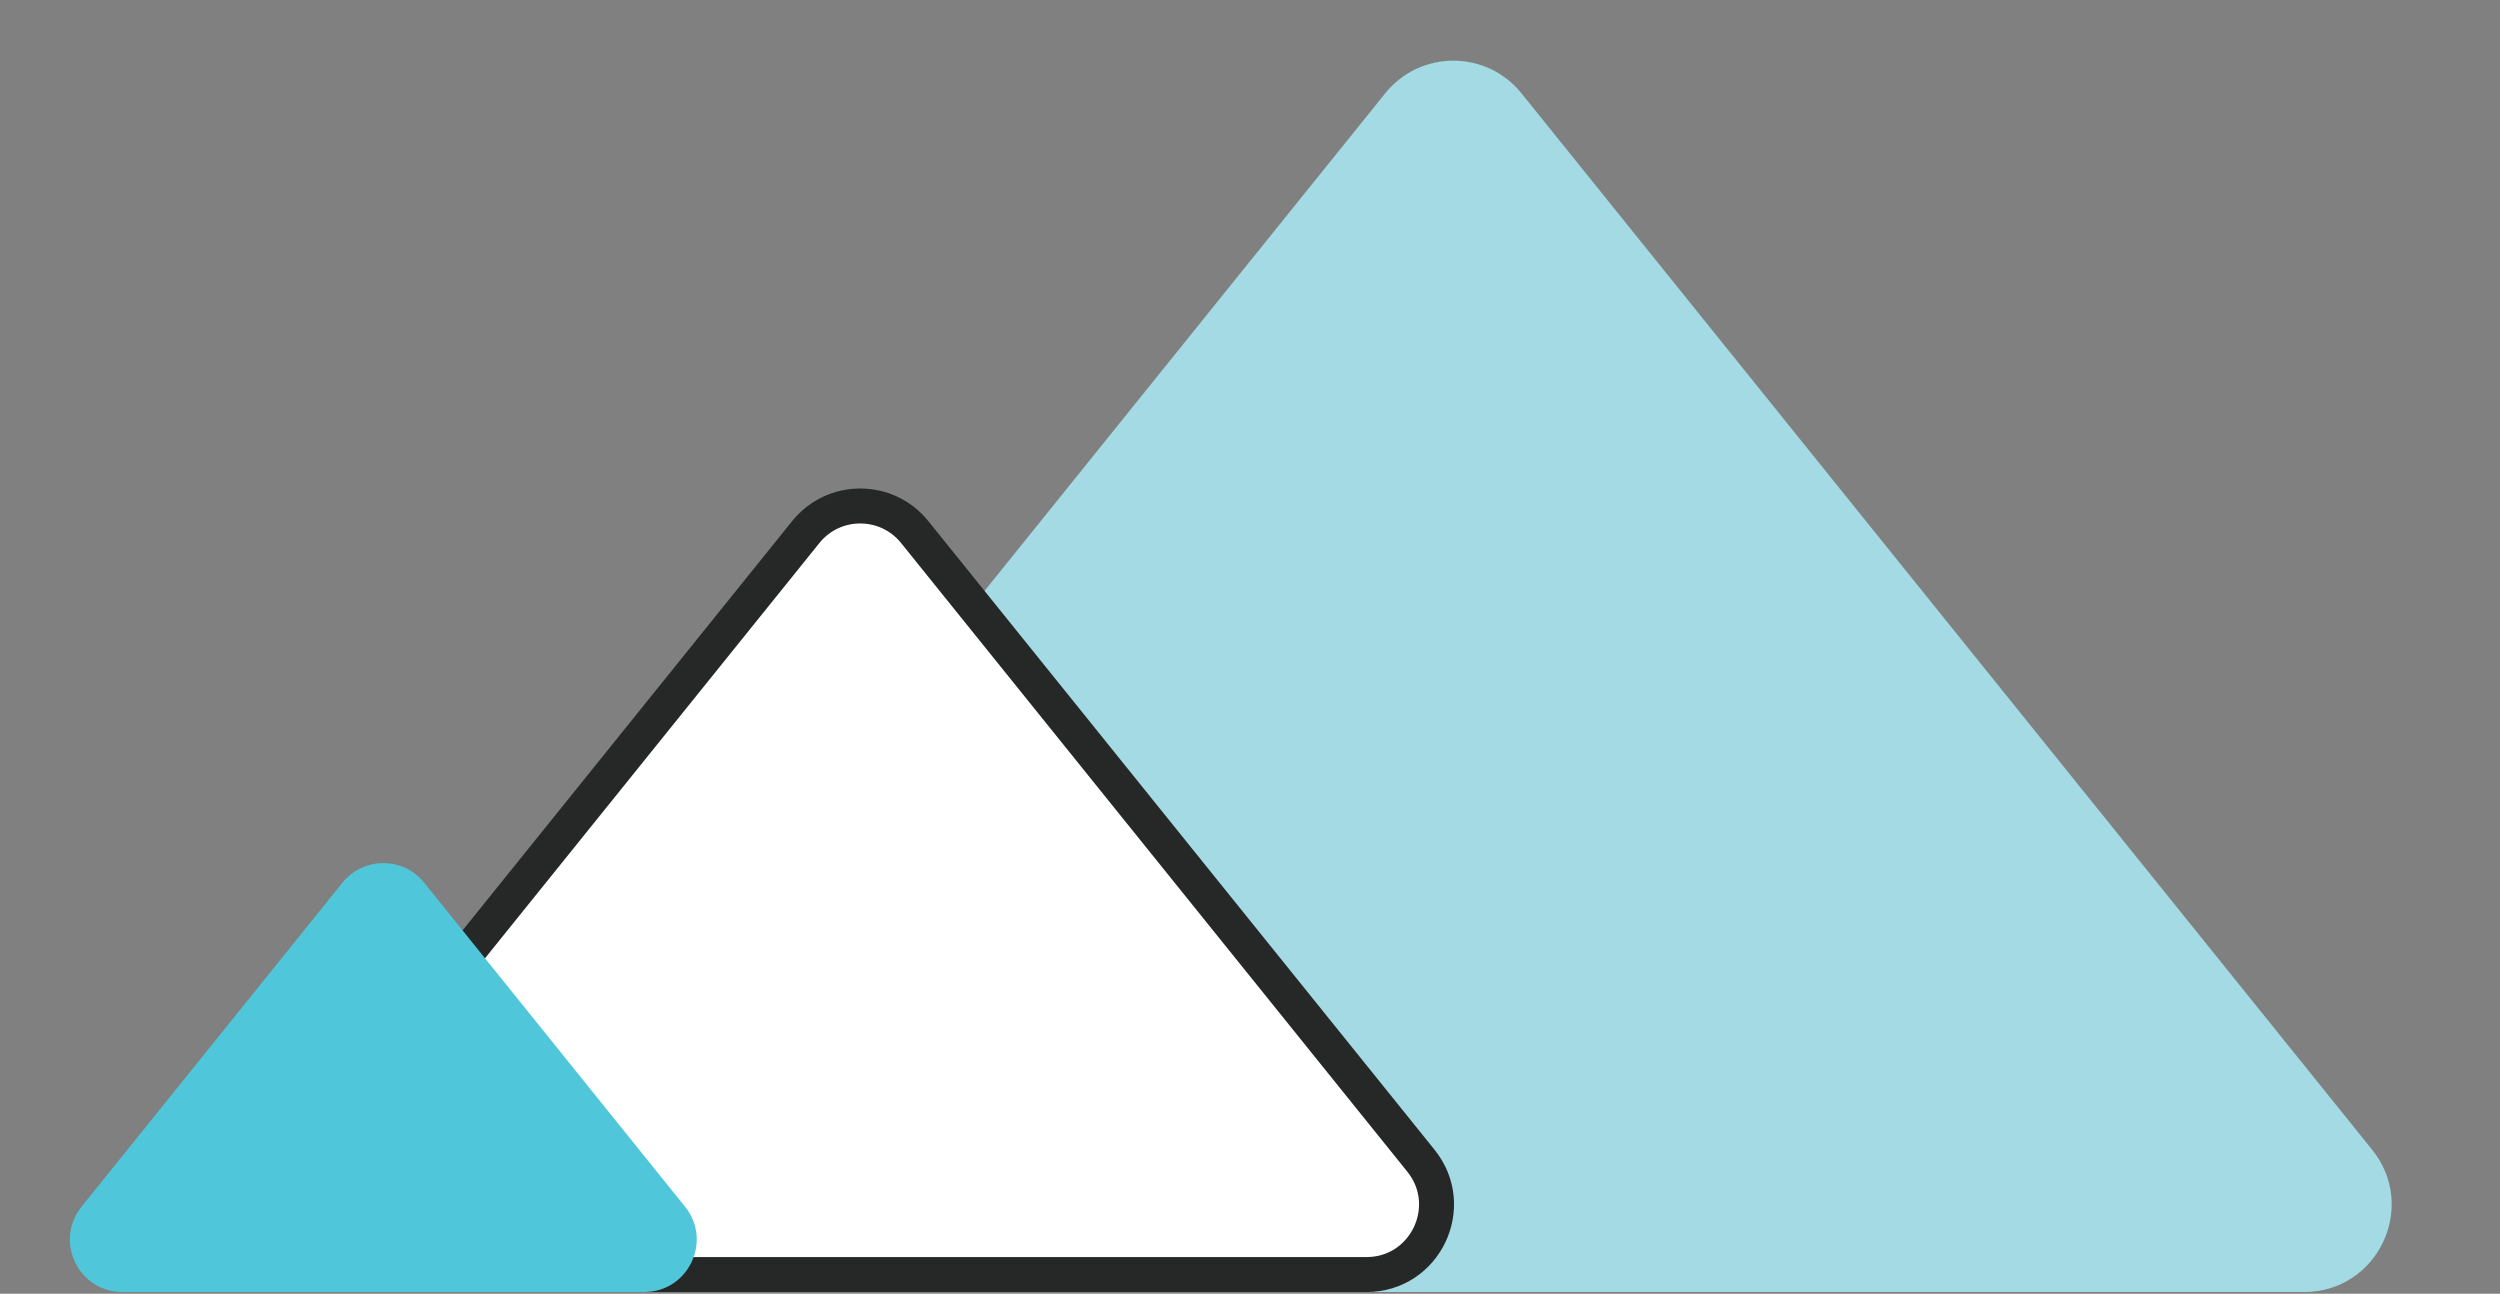 <?xml version="1.0" encoding="UTF-8" standalone="no"?>
<svg width="143" height="74" viewBox="0 0 143 74" fill="none" xmlns="http://www.w3.org/2000/svg">
<rect x="0" y="0" width="143" height="74" fill="#808080" stroke="none"/>
<path d="M87.025 5.334C85.024 2.849 81.238 2.849 79.237 5.334L30.571 65.769C27.937 69.04 30.266 73.904 34.466 73.904L131.796 73.904C135.996 73.904 138.325 69.04 135.691 65.769L87.025 5.334Z" fill="#A3DAE4"/>
<path d="M52.321 30.434C50.72 28.445 47.691 28.445 46.09 30.434L17.132 66.395C15.024 69.012 16.887 72.904 20.247 72.904L78.163 72.904C81.523 72.904 83.386 69.012 81.279 66.395L52.321 30.434Z" fill="white" stroke="#262727" stroke-width="2"/>
<path d="M19.589 50.489C20.789 48.998 23.061 48.998 24.262 50.489L39.185 69.022C40.766 70.984 39.368 73.903 36.849 73.903L7.002 73.903C4.482 73.903 3.085 70.984 4.665 69.022L19.589 50.489Z" fill="#50C6DB"/>
</svg>
